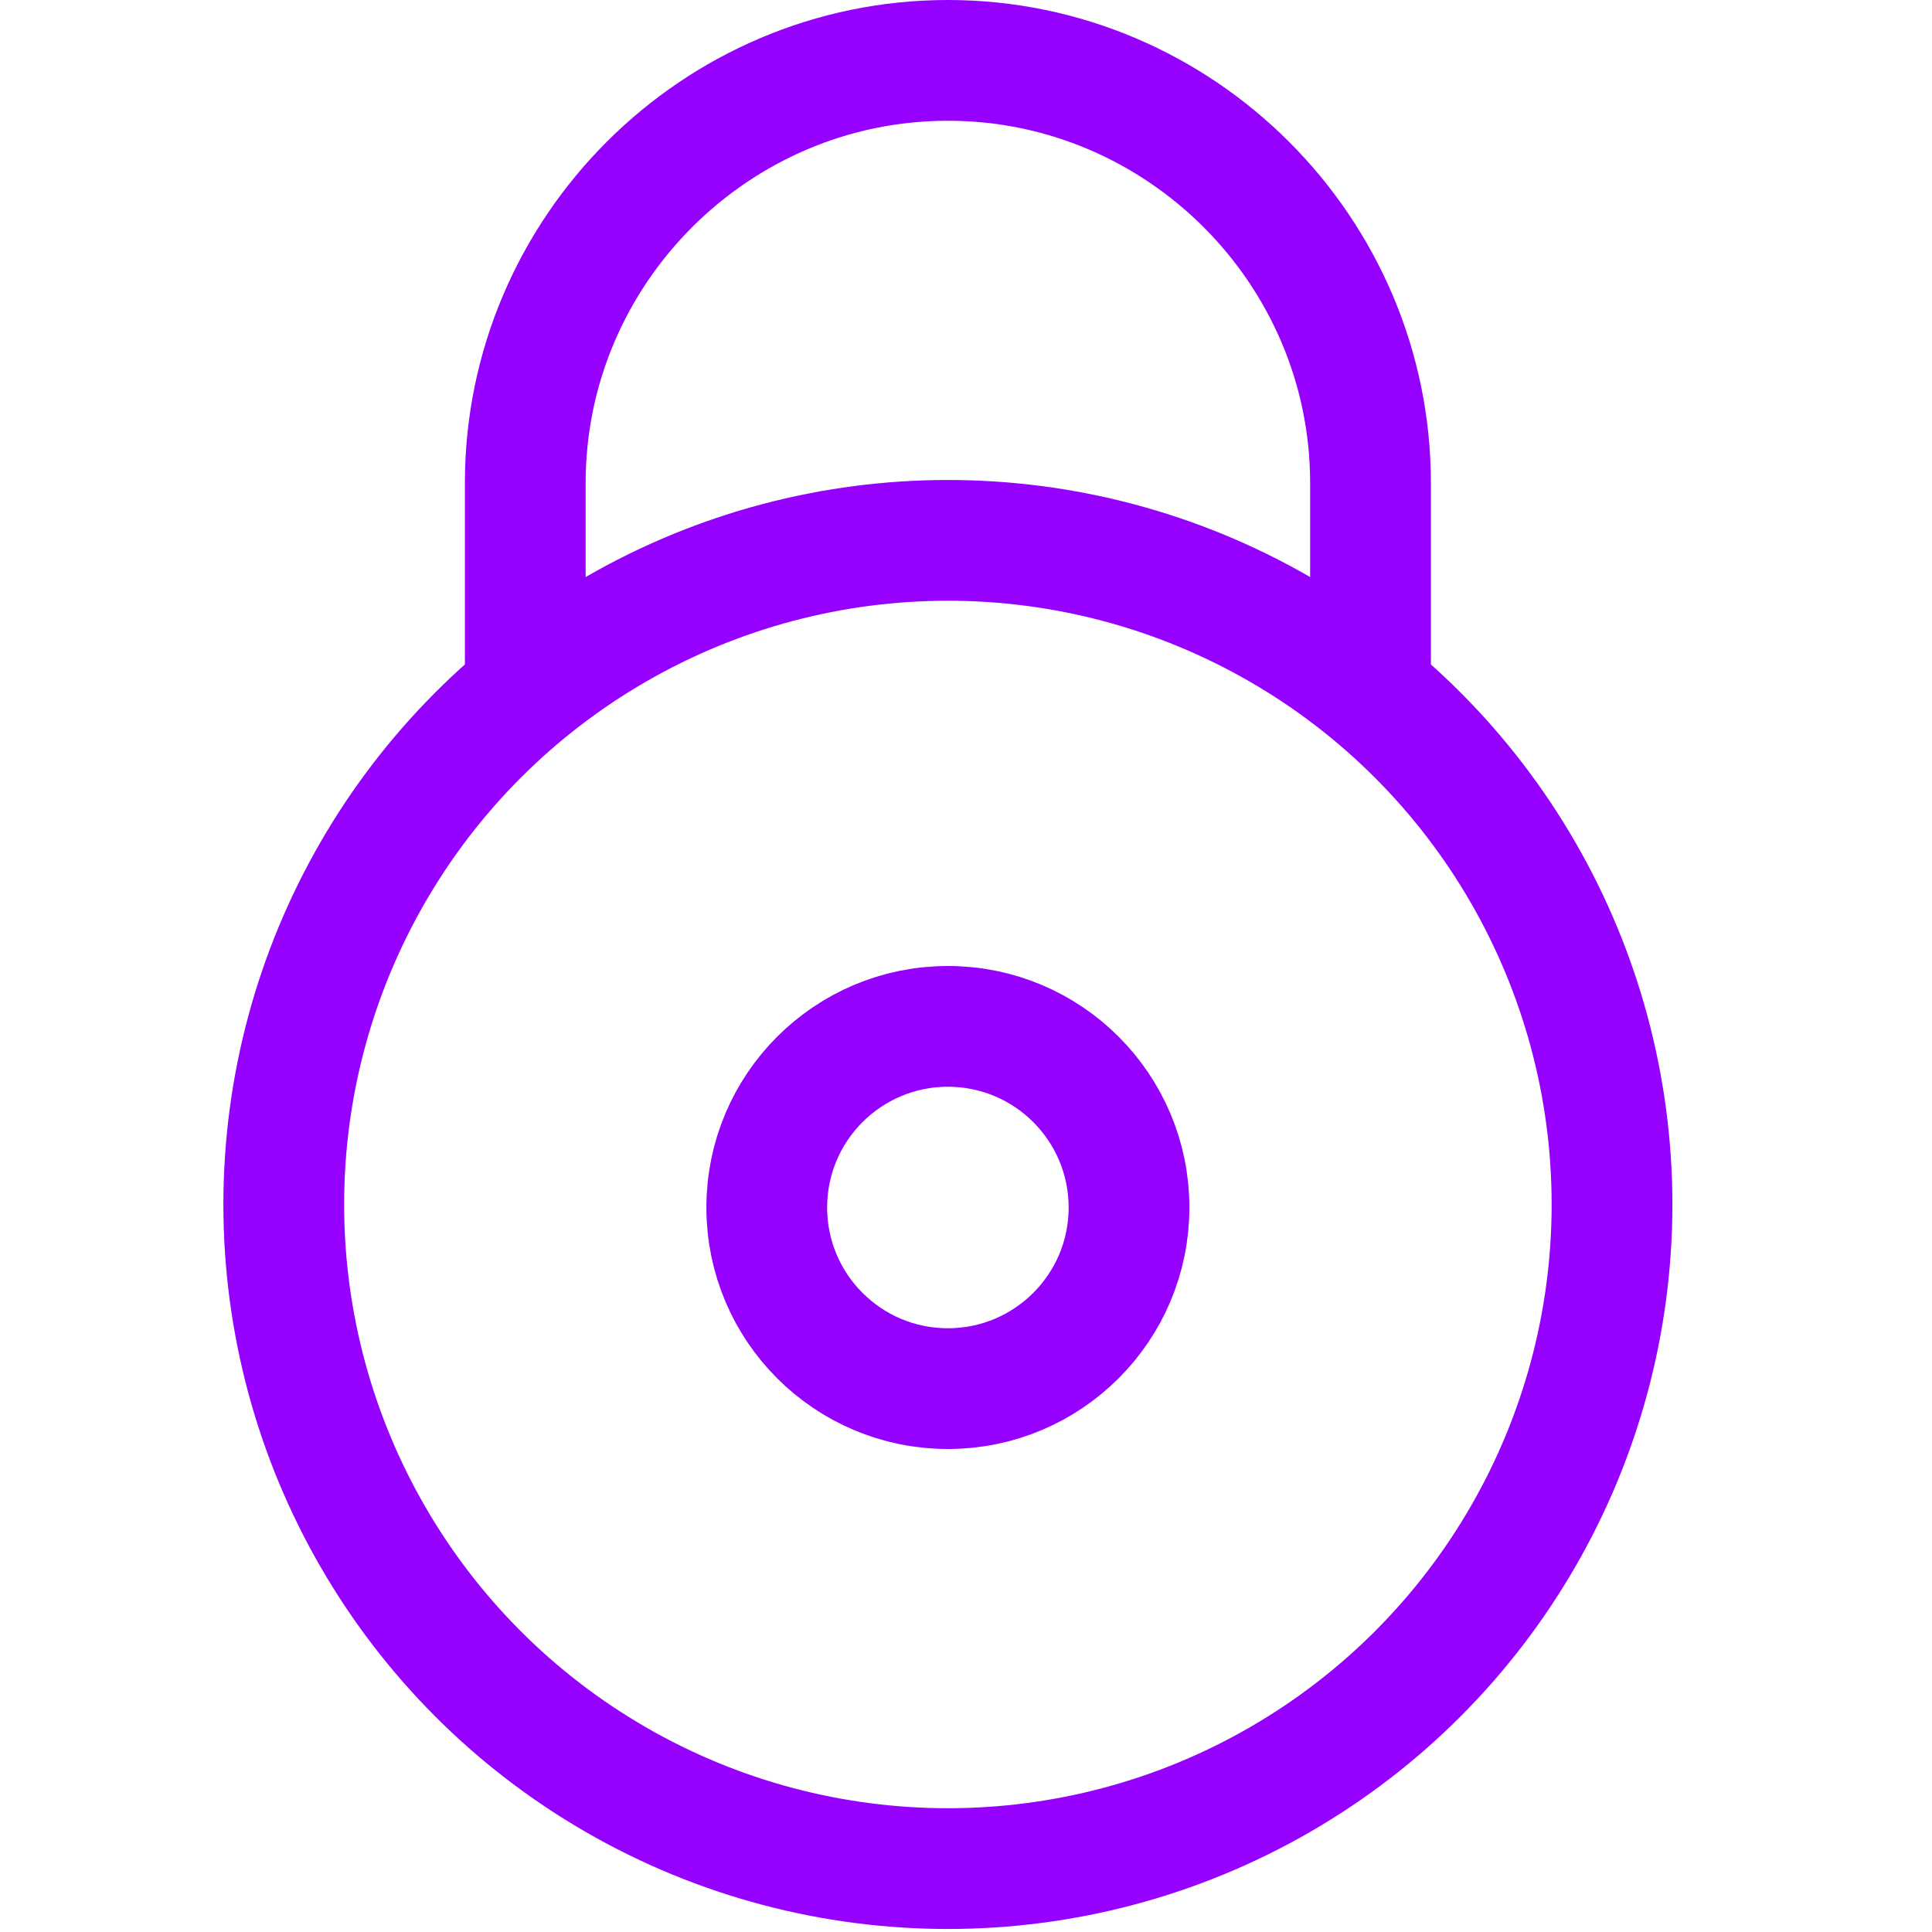 <?xml version="1.0" encoding="utf-8"?>
<!-- Generator: Adobe Illustrator 23.0.1, SVG Export Plug-In . SVG Version: 6.00 Build 0)  -->
<svg version="1.1" id="Layer_1" xmlns="http://www.w3.org/2000/svg" xmlns:xlink="http://www.w3.org/1999/xlink" x="0px" y="0px"
	 viewBox="0 0 64 64" style="enable-background:new 0 0 64 64;" xml:space="preserve">
<style type="text/css">
	.st0{fill:none;stroke:#9600ff;stroke-width:4;stroke-miterlimit:10;}
</style>
<g>
	<path class="st0" d="M17.4,22.8V16c0-7.7,6.3-14,14-14h0c7.7,0,14,6.3,14,14v6.8"/>
	<circle class="st0" cx="31.4" cy="39.9" r="22"/>
	<circle class="st0" cx="31.4" cy="40" r="6"/>
</g>
</svg>
